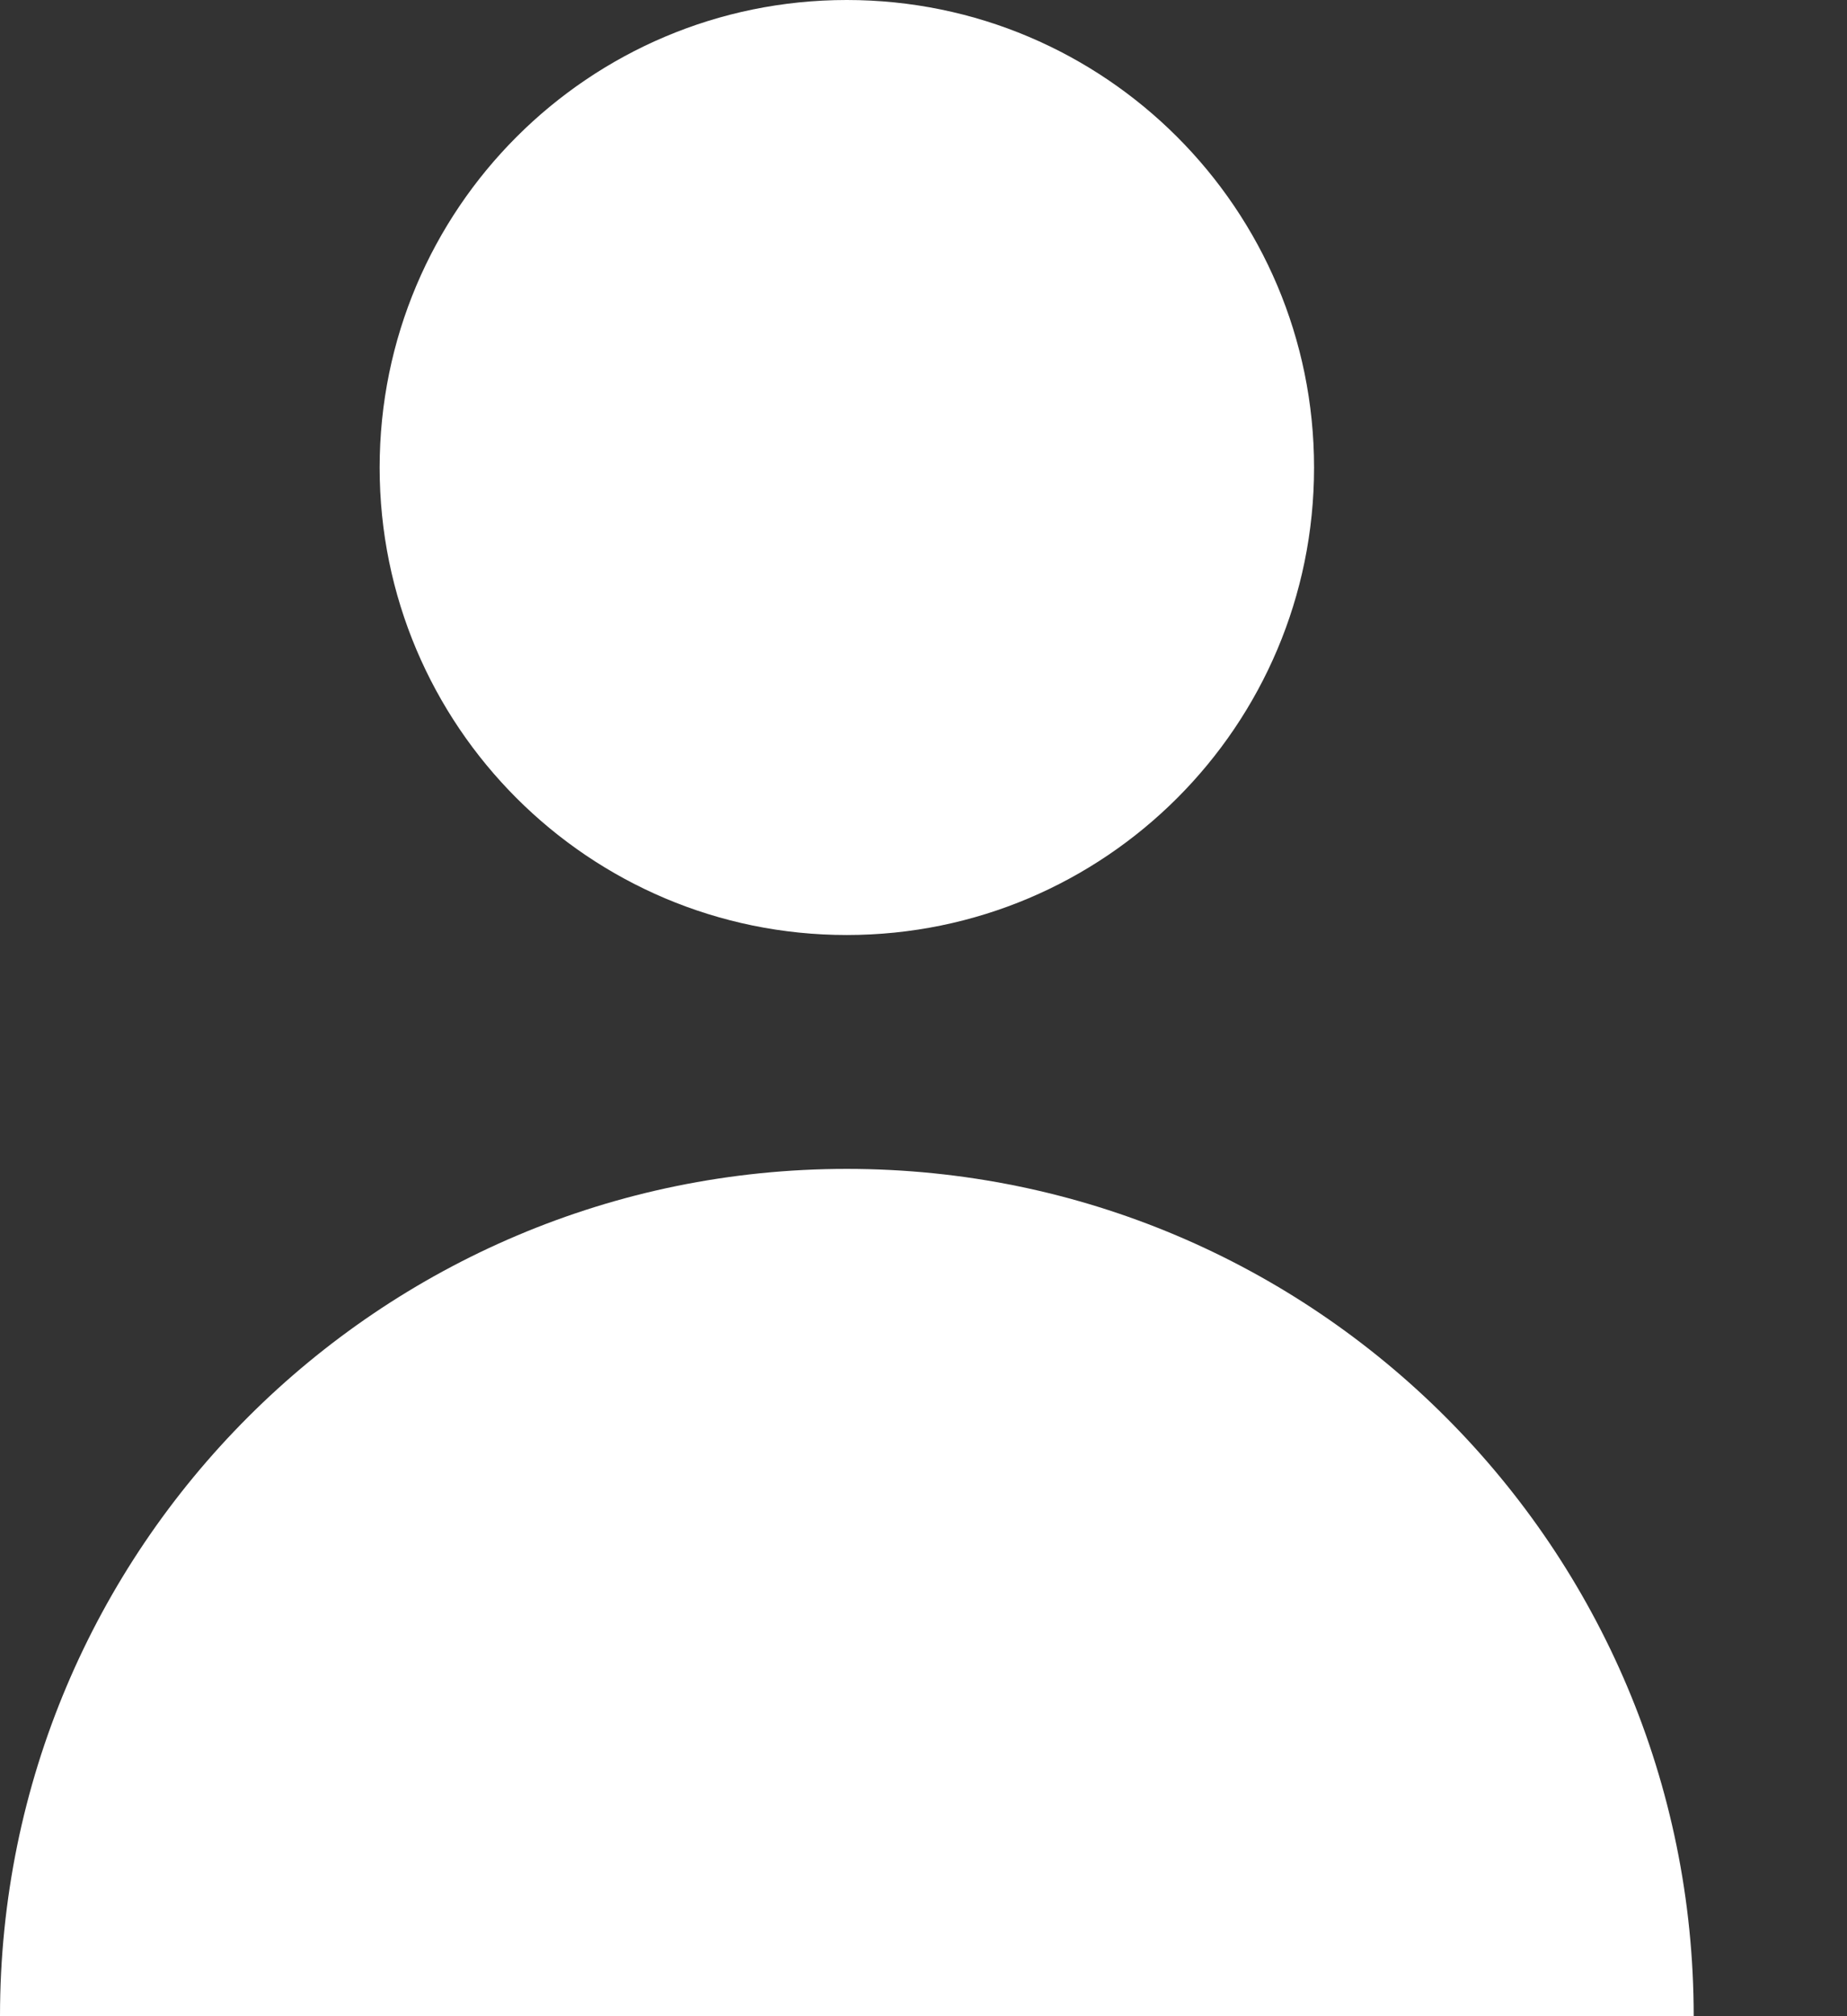 <svg width="11" height="12" viewBox="0 0 11 12" fill="none" xmlns="http://www.w3.org/2000/svg">
<rect x="0" y="0" width="11" height="12" fill="#333333" stroke="none"/>
<path d="M5.043 5.565C6.58 5.565 7.826 4.319 7.826 2.783C7.826 1.246 6.58 0 5.043 0C3.507 0 2.261 1.246 2.261 2.783C2.261 4.319 3.507 5.565 5.043 5.565Z" fill="white"/>
<path d="M5.043 6.957C2.258 6.957 0 9.215 0 12H10.087C10.087 9.215 7.829 6.957 5.043 6.957Z" fill="white"/>
</svg>
